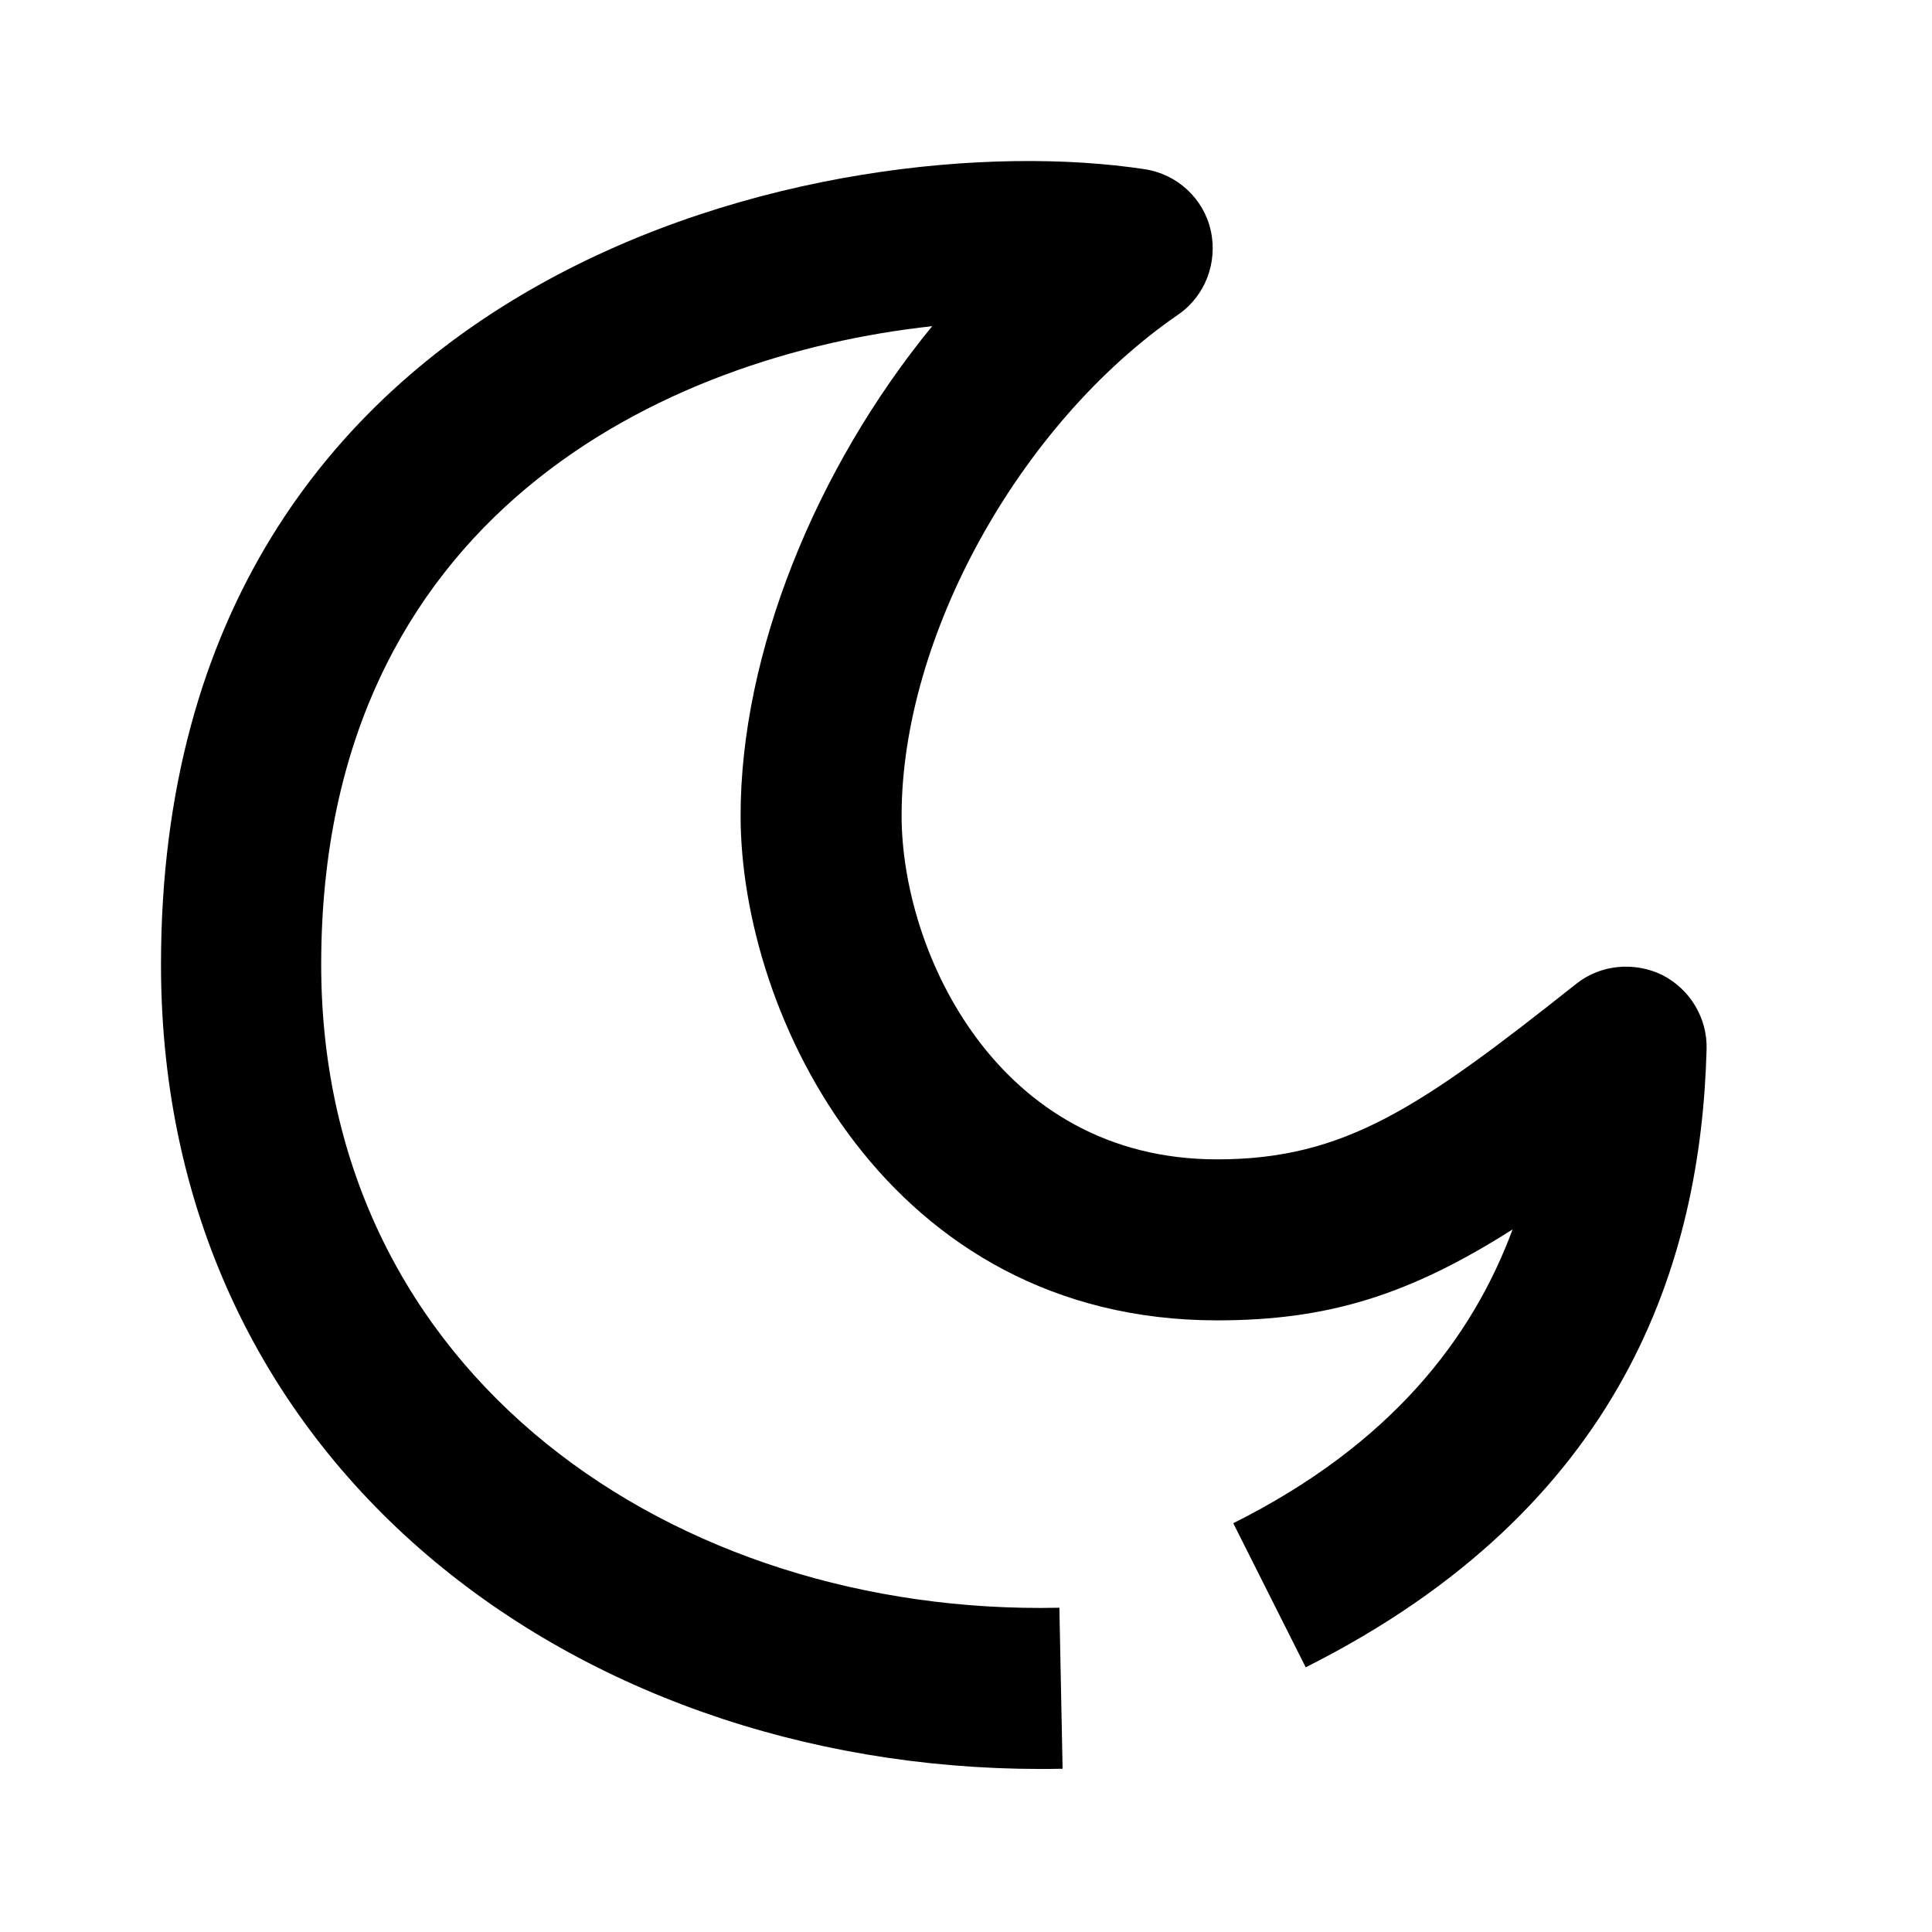 <svg width="24" height="24" viewBox="0 0 24 24" xmlns="http://www.w3.org/2000/svg">
<path d="M13.16 19.972L13.2 21.972C7.33 22.092 2 18.312 2 11.982C2 3.242 10.41 1.522 14.22 2.102C14.62 2.162 14.95 2.462 15.04 2.862C15.13 3.262 14.97 3.682 14.63 3.912C12.66 5.272 11.2 7.912 11.2 10.132C11.2 11.812 12.38 14.402 15.12 14.402C16.71 14.402 17.65 13.752 19.58 12.222C19.88 11.982 20.3 11.942 20.65 12.112C21 12.292 21.21 12.652 21.2 13.032C21.13 15.662 20.18 18.722 16.22 20.712L15.32 18.922C17.28 17.942 18.29 16.622 18.79 15.272C17.5 16.092 16.49 16.402 15.12 16.402C11.03 16.402 9.2 12.622 9.2 10.132C9.2 8.122 10.13 5.822 11.58 4.052C8.27 4.412 3.99 6.402 3.99 11.982C3.99 17.102 8.4 20.072 13.15 19.972H13.16Z" />
</svg>
